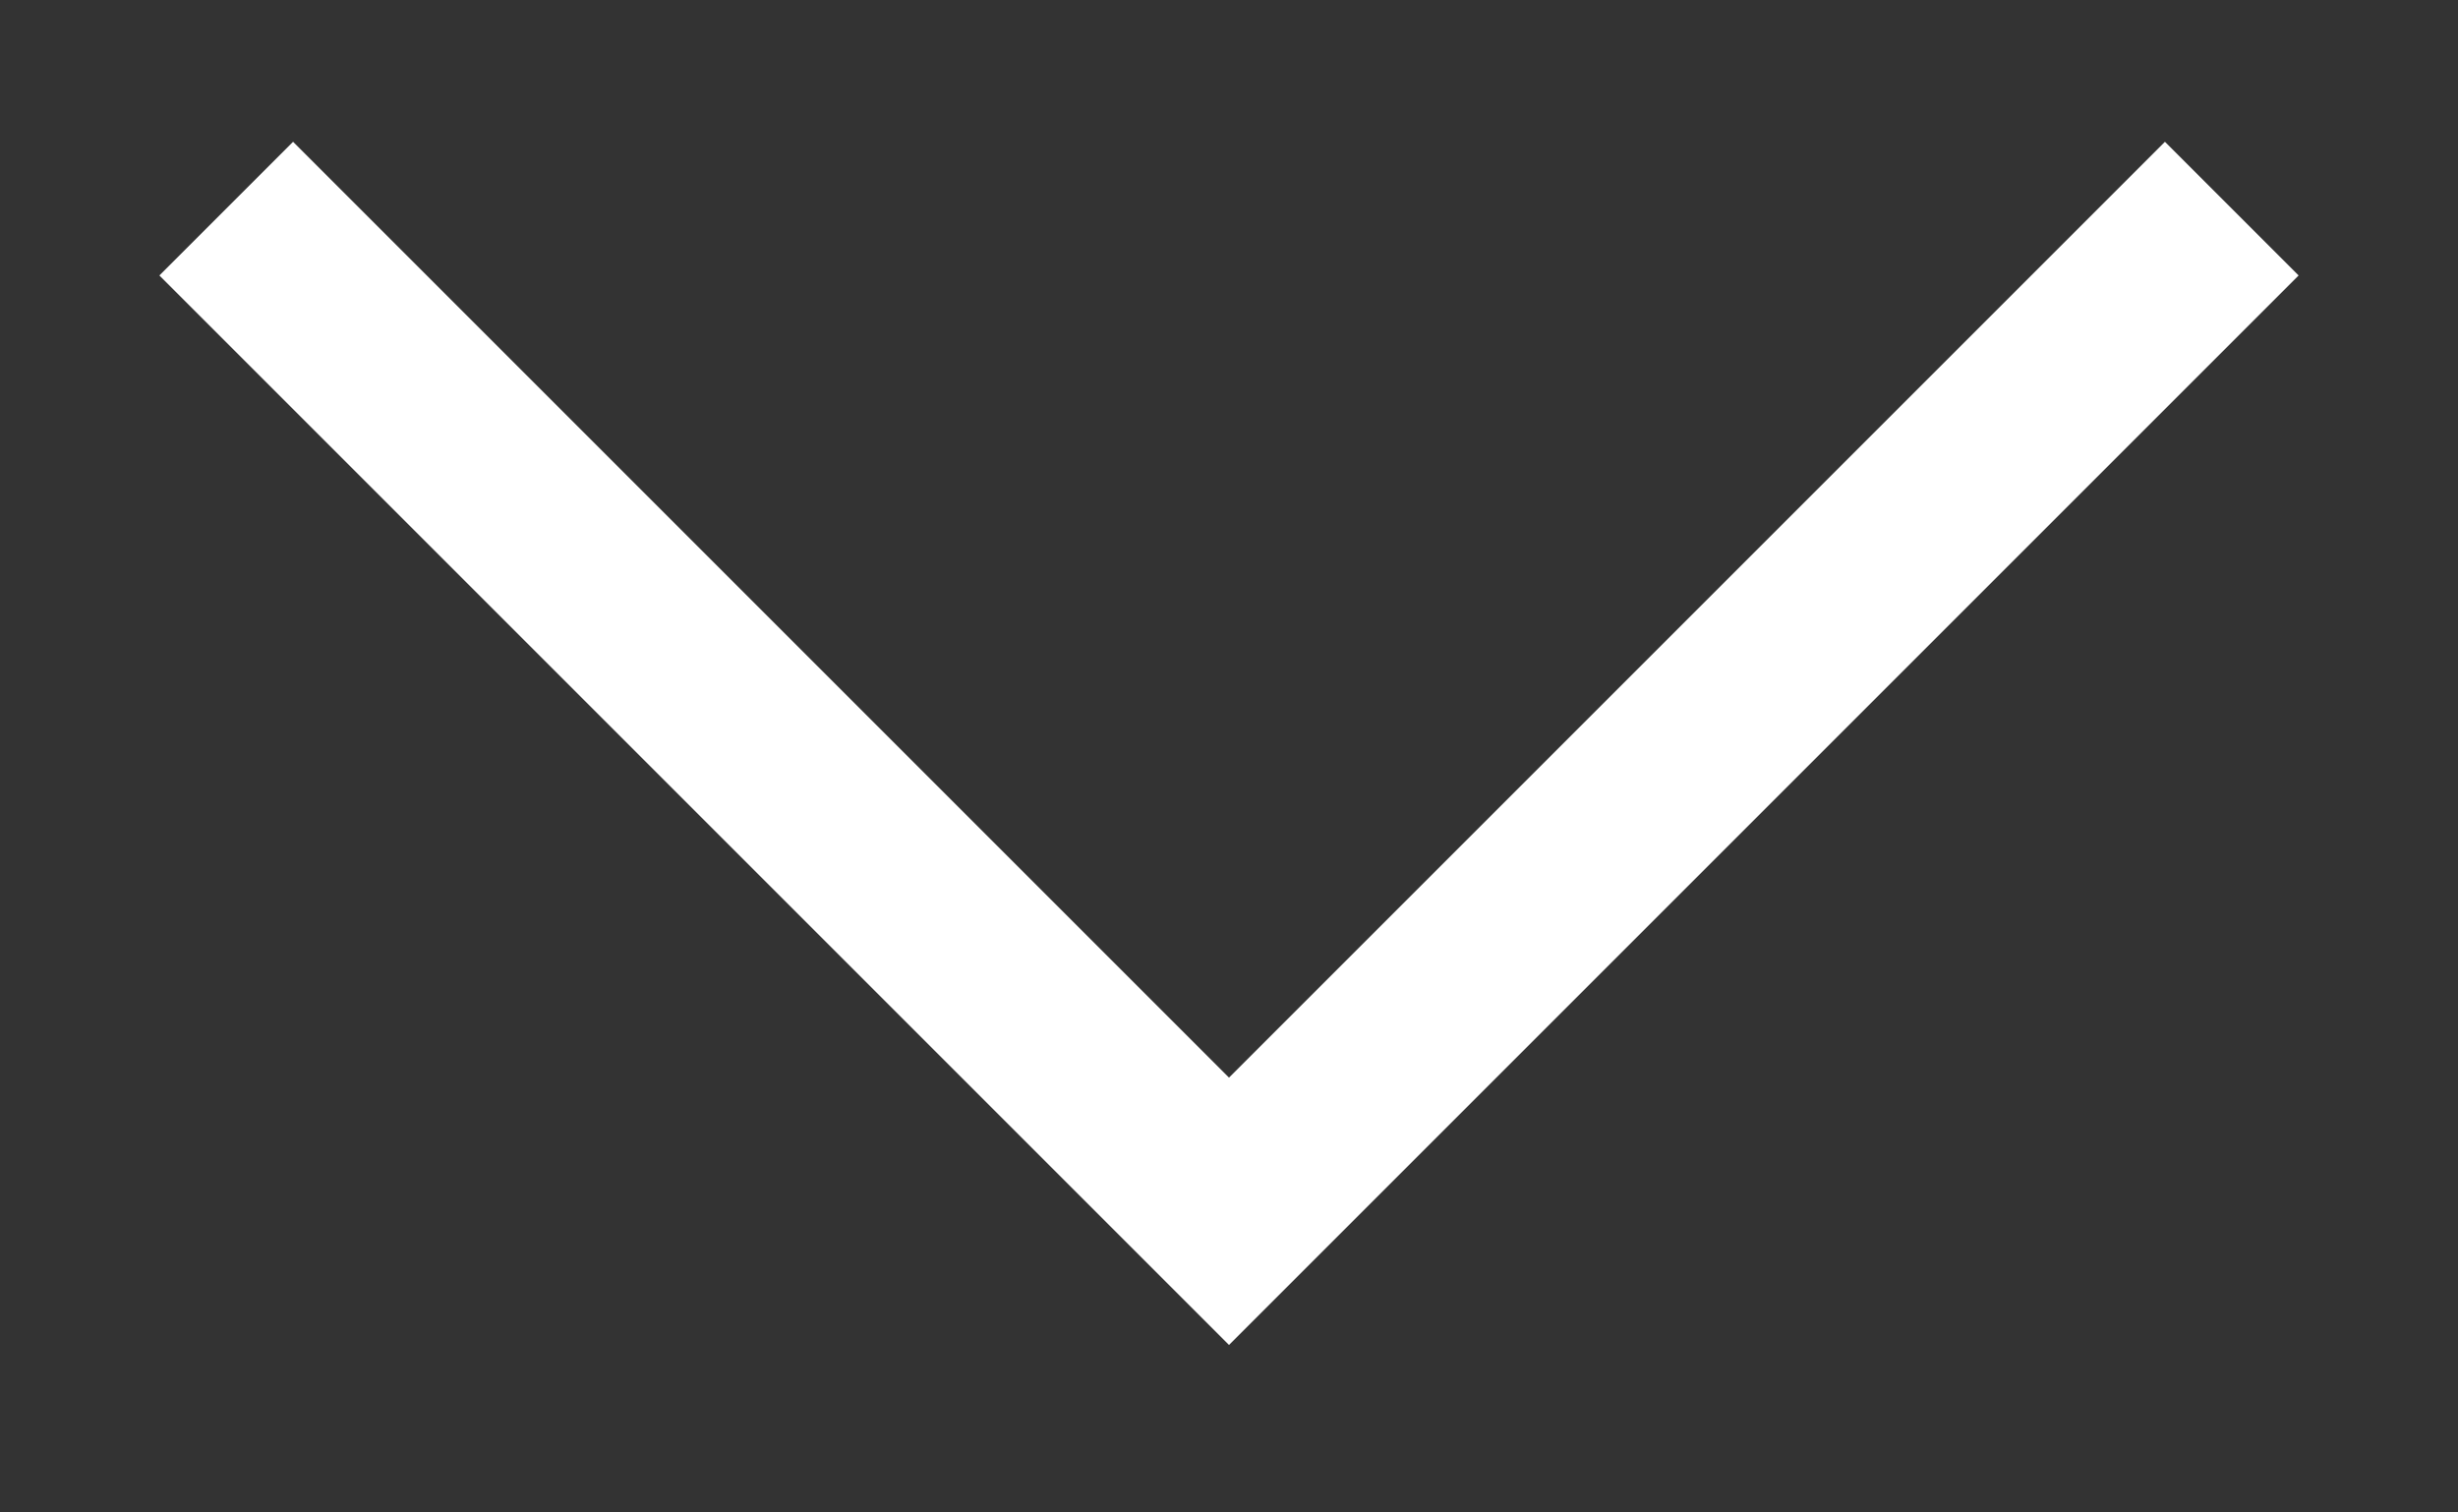 <svg width="13" height="8" viewBox="0 0 13 8" fill="none" xmlns="http://www.w3.org/2000/svg">
<rect x="0" y="0" width="13" height="8" fill="#333333" stroke="none"/>
<path d="M12.157 1.457L6.5 7.114L0.843 1.457L1.55 0.75L6.5 5.7L11.45 0.75L12.157 1.457Z" fill="white"/>
</svg>
